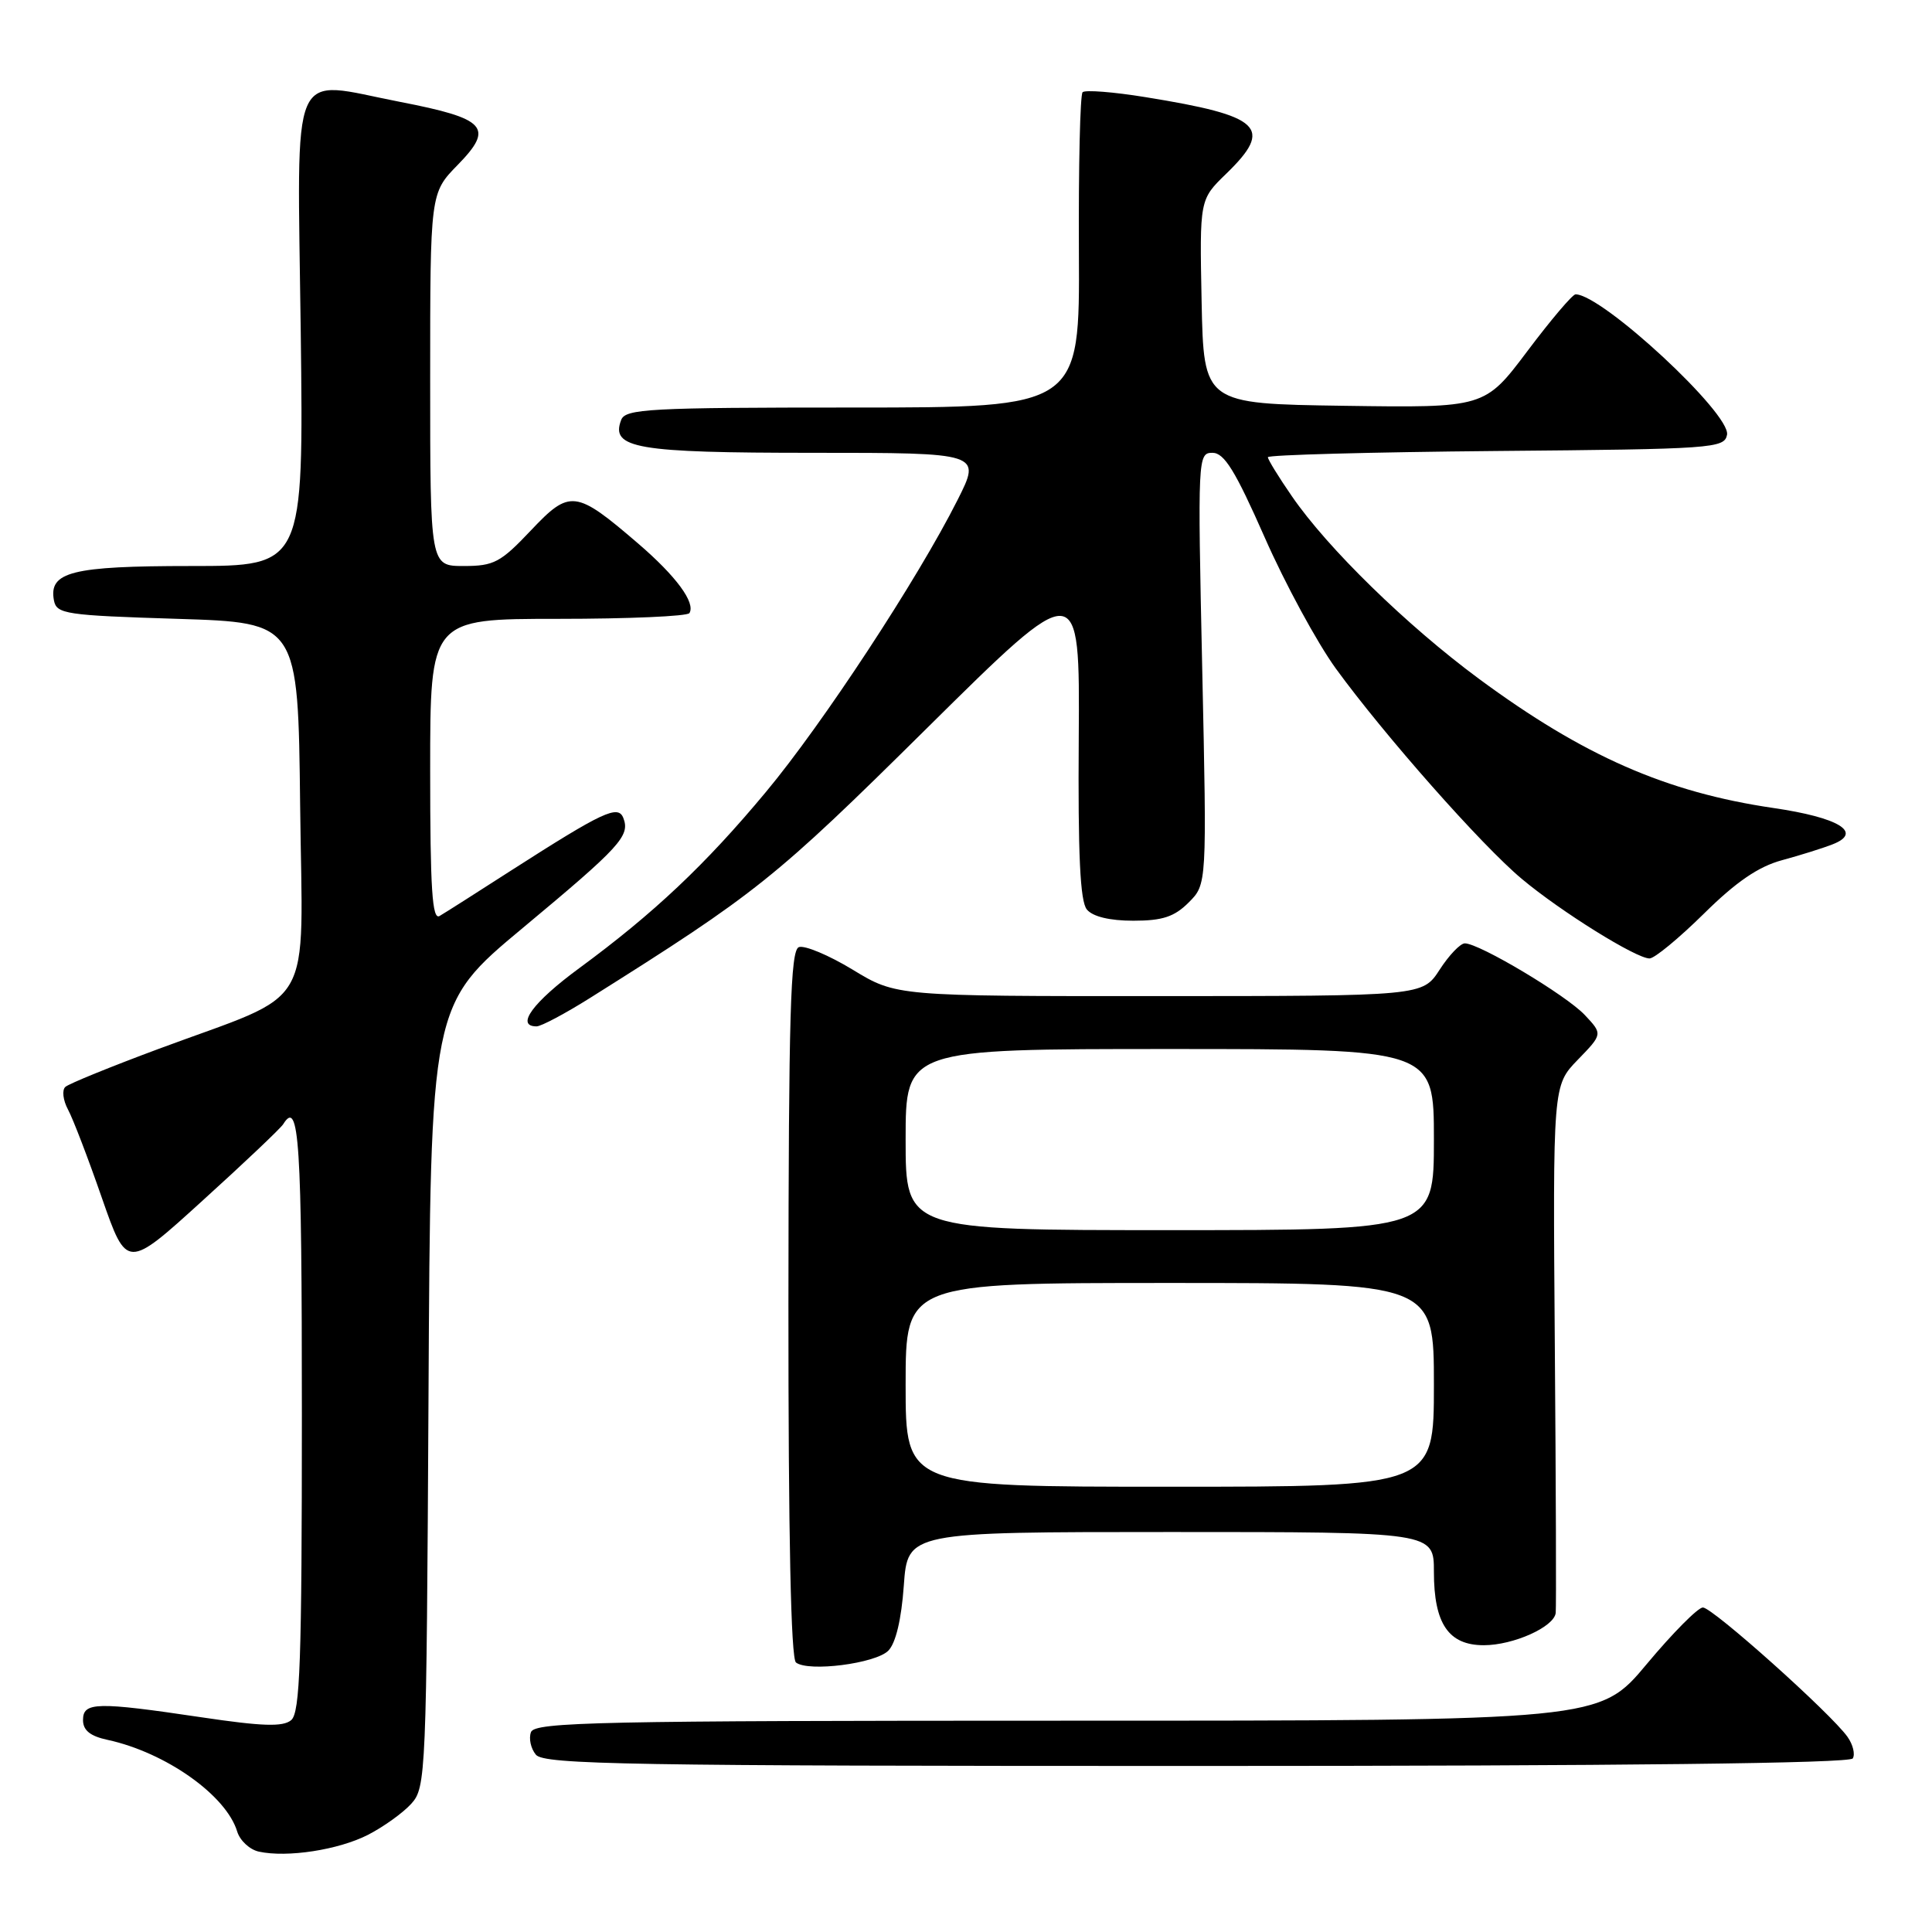 <?xml version="1.0" encoding="UTF-8" standalone="no"?>
<!DOCTYPE svg PUBLIC "-//W3C//DTD SVG 1.1//EN" "http://www.w3.org/Graphics/SVG/1.1/DTD/svg11.dtd" >
<svg xmlns="http://www.w3.org/2000/svg" xmlns:xlink="http://www.w3.org/1999/xlink" version="1.1" viewBox="0 0 256 256">
 <g >
 <path fill="currentColor"
d=" M 48.75 243.13 C 50.81 242.07 53.40 240.22 54.50 239.00 C 56.44 236.86 56.51 235.18 56.78 184.96 C 57.05 133.13 57.05 133.13 69.28 122.95 C 82.19 112.20 83.51 110.76 82.60 108.40 C 81.91 106.60 79.94 107.52 67.72 115.35 C 63.20 118.26 58.94 120.97 58.25 121.37 C 57.27 121.96 57.00 117.84 57.00 102.06 C 57.00 82.00 57.00 82.00 73.94 82.00 C 83.26 82.00 91.09 81.66 91.35 81.24 C 92.19 79.88 89.61 76.36 84.57 72.03 C 76.27 64.90 75.52 64.81 70.34 70.29 C 66.33 74.53 65.45 75.00 61.45 75.00 C 57.00 75.00 57.00 75.00 57.00 50.29 C 57.00 25.58 57.00 25.58 60.66 21.84 C 65.50 16.88 64.45 15.72 53.01 13.50 C 38.16 10.62 39.40 7.74 39.85 43.96 C 40.23 75.00 40.23 75.00 25.31 75.00 C 9.49 75.00 6.43 75.77 7.15 79.57 C 7.50 81.36 8.71 81.54 23.51 82.00 C 39.50 82.50 39.50 82.50 39.77 106.72 C 40.08 134.60 42.08 131.16 21.00 138.99 C 14.68 141.34 9.12 143.60 8.66 144.02 C 8.19 144.44 8.35 145.79 9.01 147.02 C 9.67 148.24 11.69 153.51 13.50 158.73 C 16.81 168.21 16.81 168.21 26.86 159.07 C 32.40 154.05 37.19 149.50 37.52 148.97 C 39.64 145.53 40.00 151.05 40.00 187.38 C 40.00 220.13 39.76 226.95 38.58 227.93 C 37.49 228.84 34.76 228.75 26.70 227.55 C 12.77 225.48 11.00 225.52 11.00 227.92 C 11.00 229.28 11.96 230.05 14.25 230.54 C 21.95 232.21 29.98 237.88 31.43 242.69 C 31.80 243.89 33.09 245.09 34.30 245.35 C 38.06 246.17 44.84 245.12 48.75 243.13 Z  M 245.50 233.00 C 245.84 232.45 245.53 231.17 244.81 230.15 C 242.63 227.06 226.92 213.00 225.64 213.00 C 224.99 213.00 221.64 216.38 218.20 220.50 C 211.94 228.00 211.94 228.00 141.44 228.00 C 79.43 228.00 70.87 228.18 70.36 229.51 C 70.04 230.34 70.33 231.69 71.01 232.51 C 72.09 233.81 83.38 234.00 158.56 234.00 C 214.93 234.00 245.10 233.65 245.50 233.00 Z  M 117.70 218.73 C 118.69 217.74 119.44 214.59 119.76 210.09 C 120.27 203.00 120.27 203.00 155.13 203.00 C 190.00 203.00 190.00 203.00 190.00 208.28 C 190.00 215.15 191.94 218.00 196.61 218.00 C 200.53 218.00 205.93 215.58 206.14 213.72 C 206.22 213.05 206.17 197.05 206.02 178.17 C 205.76 143.84 205.76 143.84 209.06 140.43 C 212.37 137.02 212.37 137.02 209.99 134.49 C 207.54 131.88 196.02 125.00 194.10 125.00 C 193.50 125.00 192.00 126.57 190.76 128.49 C 188.50 131.98 188.50 131.98 153.63 131.99 C 118.76 132.00 118.76 132.00 112.99 128.49 C 109.81 126.56 106.60 125.22 105.85 125.50 C 104.74 125.93 104.50 134.39 104.47 172.76 C 104.46 203.58 104.80 219.77 105.47 220.29 C 107.12 221.57 116.00 220.43 117.70 218.73 Z  M 78.16 132.25 C 100.33 118.31 102.62 116.48 122.79 96.52 C 143.08 76.44 143.08 76.44 142.94 97.74 C 142.83 113.28 143.12 119.45 144.02 120.52 C 144.80 121.46 147.05 122.00 150.17 122.00 C 154.04 122.00 155.61 121.48 157.51 119.58 C 159.92 117.17 159.92 117.17 159.30 88.58 C 158.69 60.56 158.72 60.00 160.66 60.00 C 162.22 60.00 163.68 62.37 167.57 71.19 C 170.28 77.35 174.53 85.17 177.00 88.58 C 183.45 97.44 196.33 112.02 201.65 116.46 C 206.83 120.80 216.80 127.00 218.57 127.00 C 219.23 127.00 222.46 124.33 225.76 121.08 C 230.05 116.84 233.01 114.82 236.13 113.98 C 238.53 113.33 241.56 112.38 242.85 111.87 C 246.88 110.29 243.66 108.33 234.96 107.06 C 220.78 104.98 209.82 100.17 195.96 89.94 C 186.42 82.89 175.91 72.64 171.18 65.75 C 169.43 63.22 168.00 60.89 168.00 60.58 C 168.00 60.28 181.61 59.91 198.24 59.76 C 227.01 59.51 228.49 59.41 228.84 57.61 C 229.37 54.84 212.31 39.02 208.77 39.00 C 208.37 39.00 205.50 42.38 202.39 46.52 C 196.73 54.04 196.73 54.04 178.11 53.77 C 159.50 53.50 159.50 53.50 159.22 39.97 C 158.95 26.44 158.95 26.44 162.47 23.03 C 168.80 16.89 167.19 15.36 151.77 12.87 C 147.53 12.18 143.78 11.89 143.45 12.22 C 143.12 12.55 142.90 22.08 142.96 33.41 C 143.07 54.00 143.07 54.00 113.00 54.00 C 86.03 54.00 82.87 54.17 82.31 55.64 C 80.86 59.41 84.30 60.00 107.71 60.00 C 130.03 60.00 130.03 60.00 126.88 66.25 C 121.61 76.72 109.01 95.92 101.48 104.95 C 93.46 114.59 86.61 121.04 76.75 128.29 C 70.61 132.80 68.26 136.00 71.10 136.00 C 71.70 136.00 74.88 134.31 78.16 132.25 Z  M 120.00 183.50 C 120.00 170.00 120.00 170.00 155.00 170.00 C 190.00 170.00 190.00 170.00 190.00 183.50 C 190.00 197.00 190.00 197.00 155.00 197.00 C 120.00 197.00 120.00 197.00 120.00 183.50 Z  M 120.00 151.00 C 120.00 139.00 120.00 139.00 155.00 139.00 C 190.00 139.00 190.00 139.00 190.00 151.00 C 190.00 163.00 190.00 163.00 155.00 163.00 C 120.00 163.00 120.00 163.00 120.00 151.00 Z "/>
</g>
</svg>